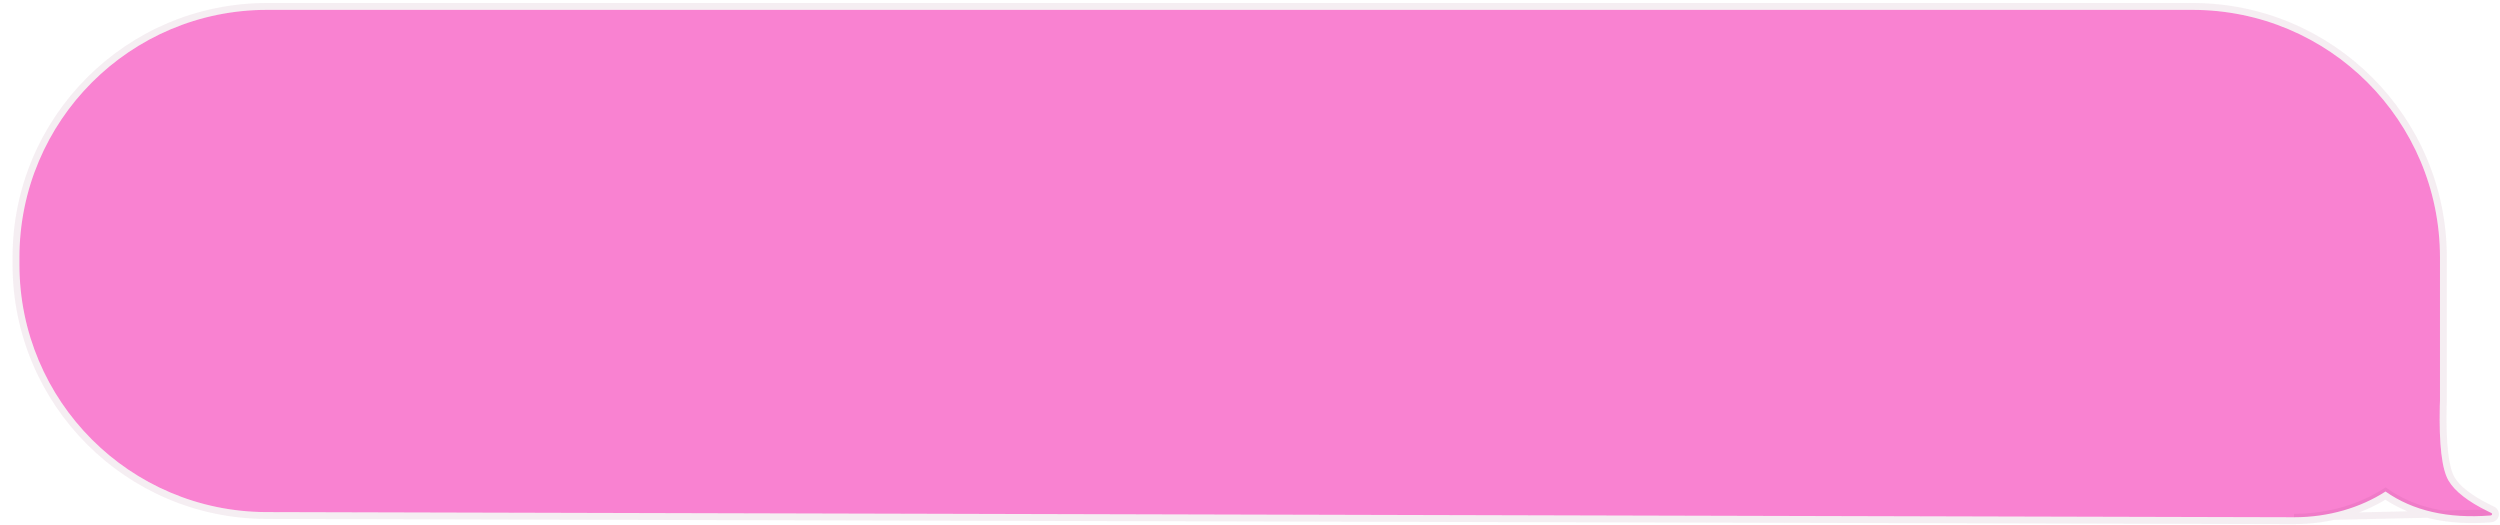 <svg width="162" height="34" viewBox="0 0 162 34" fill="none" xmlns="http://www.w3.org/2000/svg">
<path fill-rule="evenodd" clip-rule="evenodd" d="M17.303 0.64C8.442 0.64 1.259 7.823 1.259 16.685L1.259 17.138C1.259 25.983 8.417 33.16 17.262 33.183L148.655 33.518C150.899 33.518 152.961 32.894 154.582 31.85C156.356 33.1 158.624 33.617 161.386 33.403C161.421 33.4 161.453 33.384 161.471 33.36C161.496 33.326 161.49 33.284 161.459 33.256L161.432 33.238L161.232 33.142C159.923 32.499 159.066 31.832 158.663 31.143C158.232 30.407 158.044 28.804 158.098 26.335C158.106 26.212 158.11 26.089 158.11 25.965L158.11 16.685C158.11 7.823 150.926 0.64 142.065 0.64L17.303 0.64Z" fill="#F982D1"/>
<path d="M148.655 33.741L148.655 33.741L17.262 33.405C8.294 33.383 1.036 26.106 1.036 17.138L1.036 16.685C1.036 7.7 8.319 0.417 17.303 0.417L142.065 0.417C151.05 0.417 158.333 7.7 158.333 16.685L158.333 25.965C158.333 26.092 158.329 26.218 158.321 26.344C158.294 27.571 158.328 28.577 158.42 29.363C158.513 30.156 158.664 30.703 158.855 31.031C159.225 31.662 160.032 32.304 161.33 32.941C161.33 32.941 161.33 32.941 161.33 32.942L161.529 33.037L161.542 33.044L161.555 33.052L161.583 33.071L161.597 33.08L161.61 33.092C161.716 33.19 161.749 33.358 161.65 33.492L161.65 33.492C161.587 33.577 161.491 33.618 161.403 33.625C158.667 33.838 156.385 33.342 154.577 32.117C152.938 33.137 150.883 33.741 148.655 33.741ZM161.459 33.256L161.432 33.238L148.655 33.518C150.899 33.518 152.961 32.894 154.582 31.85C156.333 33.084 158.565 33.604 161.277 33.411L161.321 33.432L161.336 33.442L161.36 33.405C161.369 33.404 161.377 33.404 161.386 33.403C161.421 33.4 161.453 33.384 161.471 33.36C161.496 33.326 161.49 33.284 161.459 33.256ZM161.298 33.409C161.305 33.409 161.312 33.408 161.319 33.408L161.317 33.411L161.308 33.42C161.305 33.417 161.301 33.413 161.298 33.409Z" stroke="#872E5E" stroke-opacity="0.08" stroke-width="0.446"/>
</svg>
